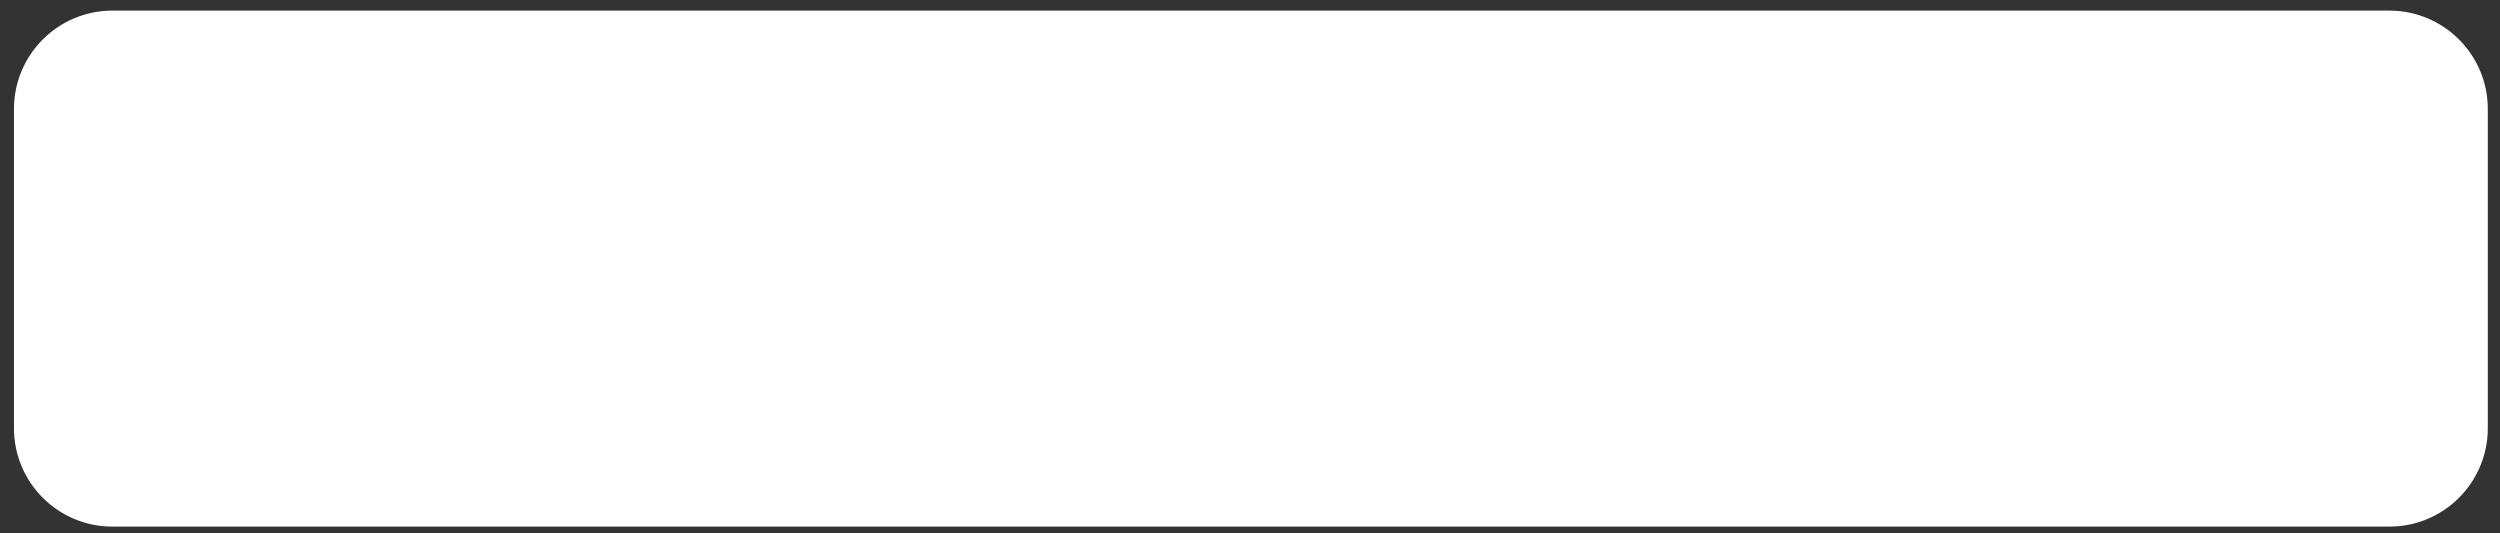 <?xml version="1.0" encoding="UTF-8" standalone="no"?><svg width='150' height='32' viewBox='0 0 150 32' fill='none' xmlns='http://www.w3.org/2000/svg'>
<rect x="0" y="0" width="150" height="32" fill="#333333" stroke="none"/>
<path d='M143.363 0.637H6.743C3.481 0.637 0.838 3.281 0.838 6.542V25.691C0.838 28.952 3.481 31.596 6.743 31.596H143.363C146.624 31.596 149.268 28.952 149.268 25.691V6.542C149.268 3.281 146.624 0.637 143.363 0.637Z' fill='white'/>
</svg>
